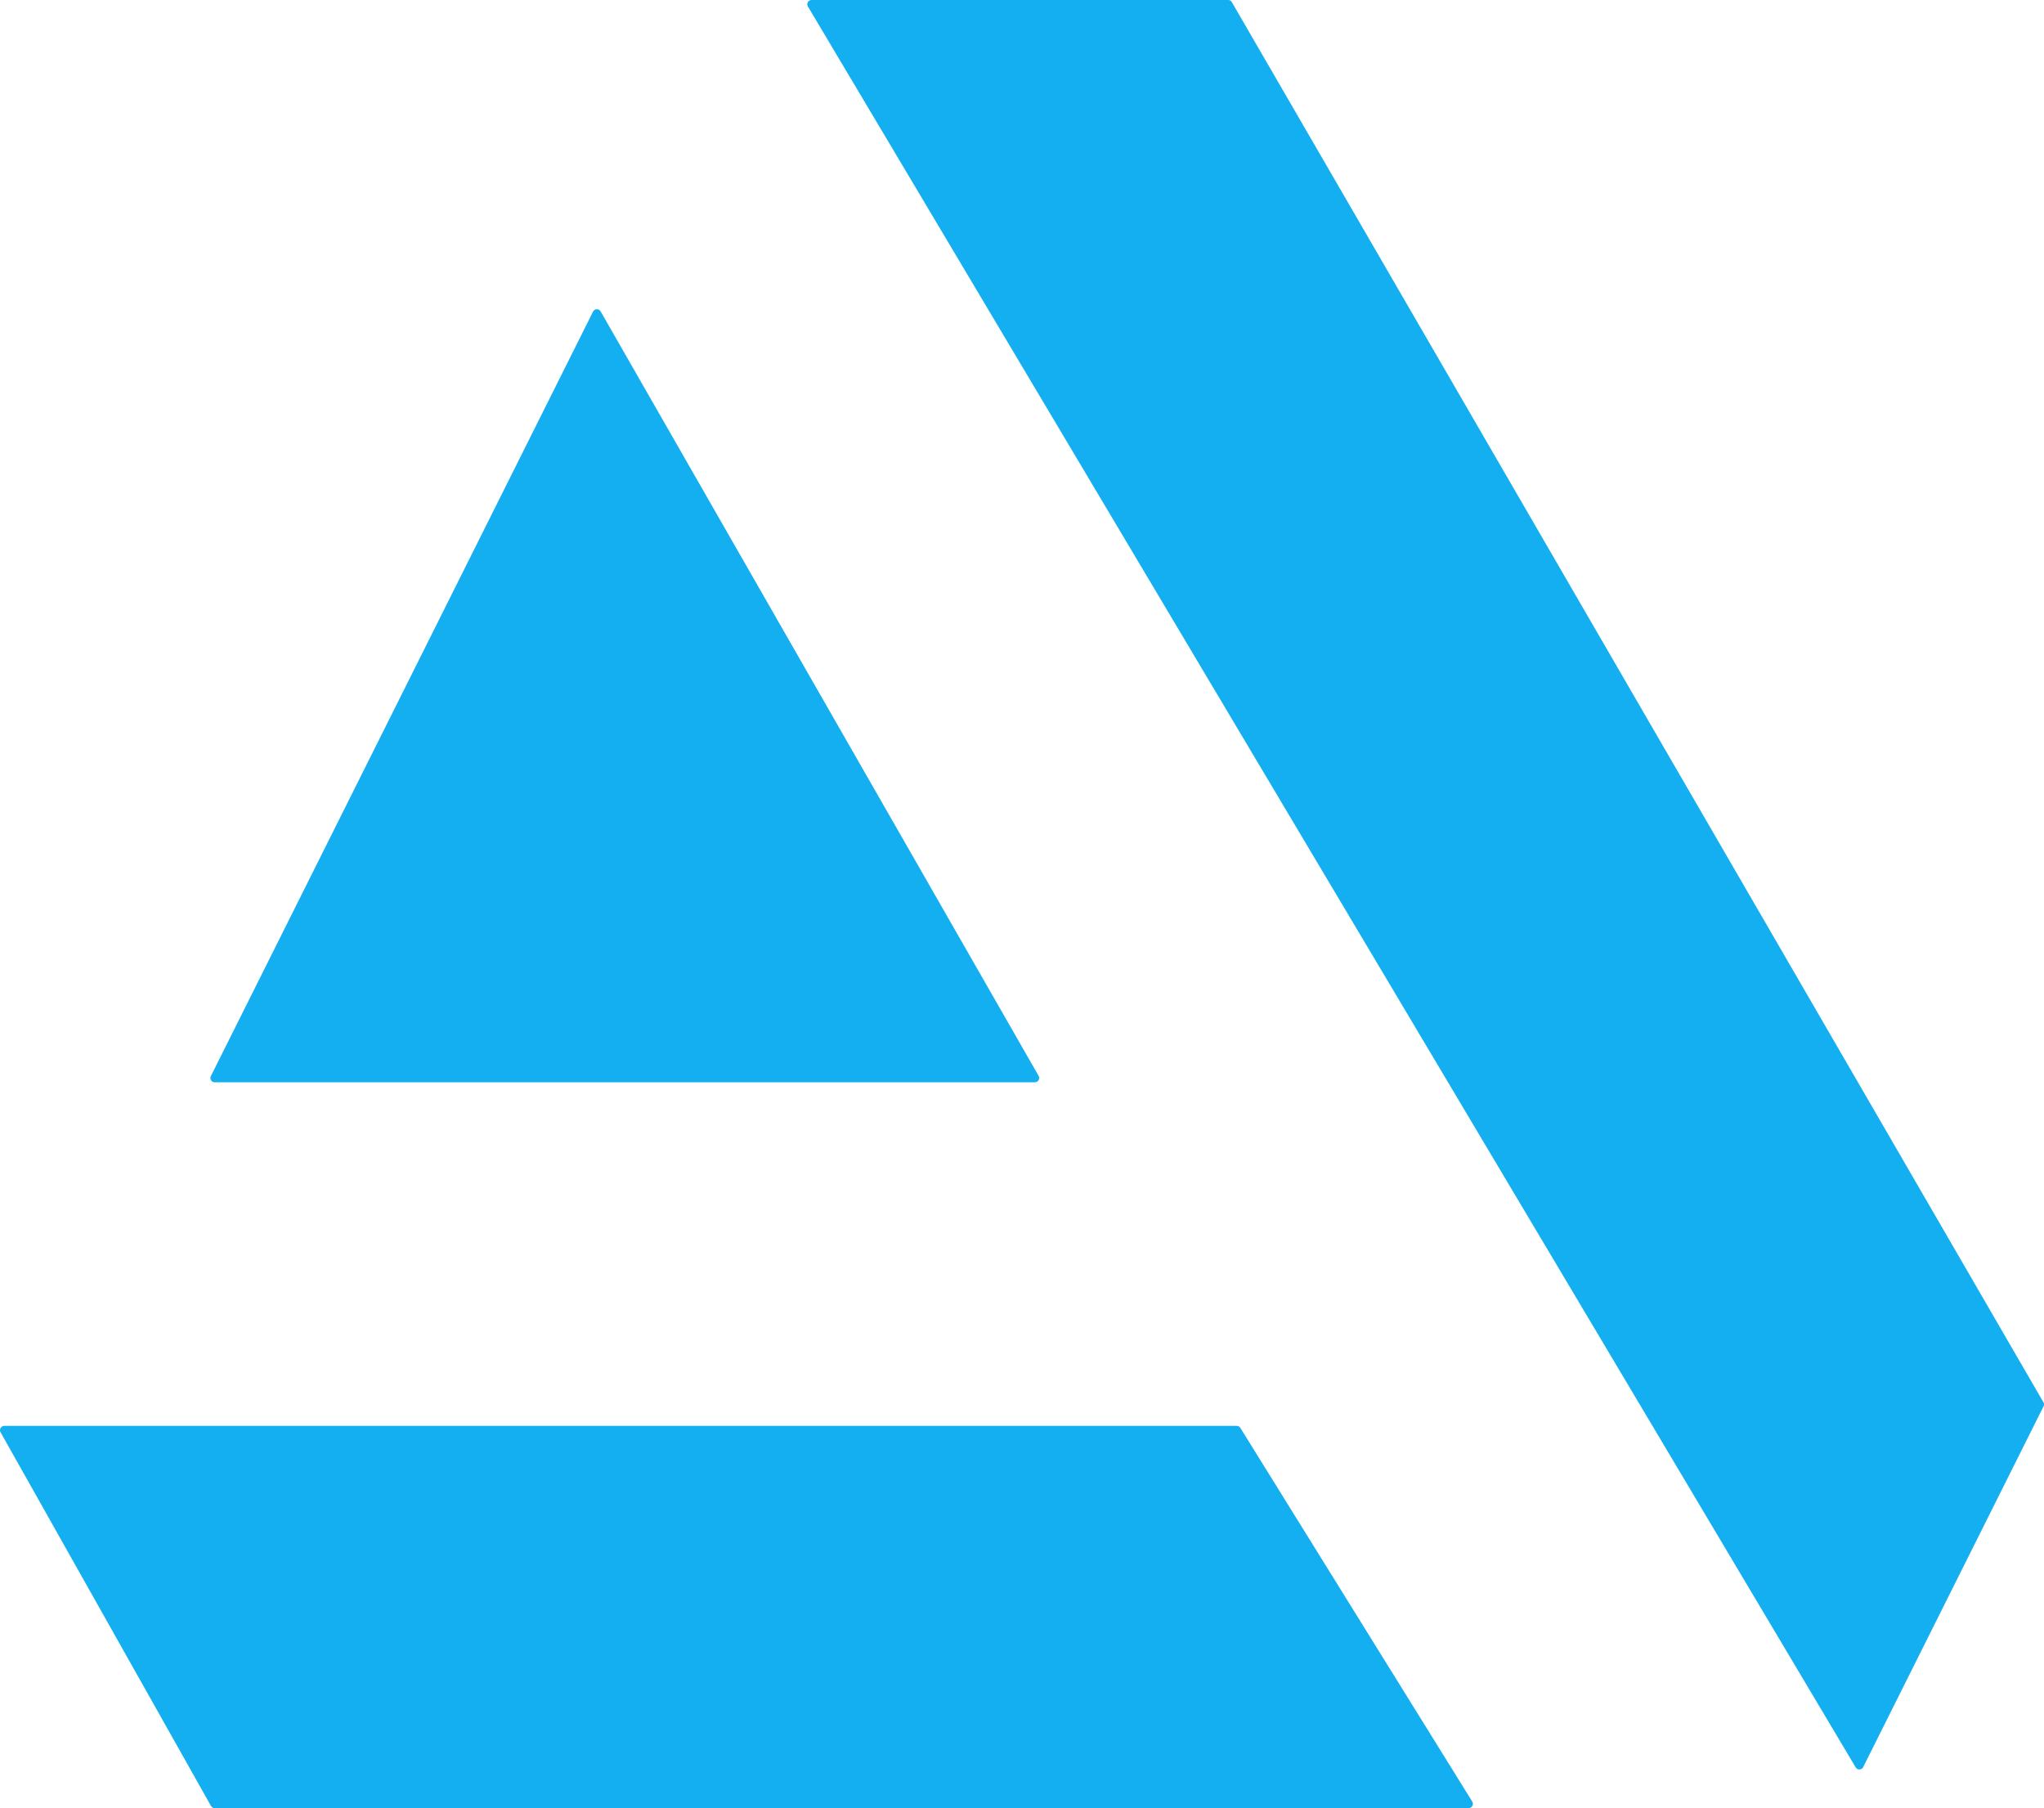 <svg xmlns="http://www.w3.org/2000/svg" viewBox="0 0 238 210.5"><defs><style>.cls-1{fill:#13aff0;stroke:#13aff0;stroke-linecap:round;stroke-linejoin:round;}</style></defs><g id="Calque_2" data-name="Calque 2"><g id="Calque_1-2" data-name="Calque 1"><polygon class="cls-1" points="143 0.5 94.5 0.5 216.5 205.5 237.5 163.5 143 0.5"/><polygon class="cls-1" points="69.5 36.5 25 125.5 120.5 125.5 69.5 36.5"/><polygon class="cls-1" points="0.5 166.5 25 210 171 210 144 166.5 0.5 166.5"/></g></g></svg>